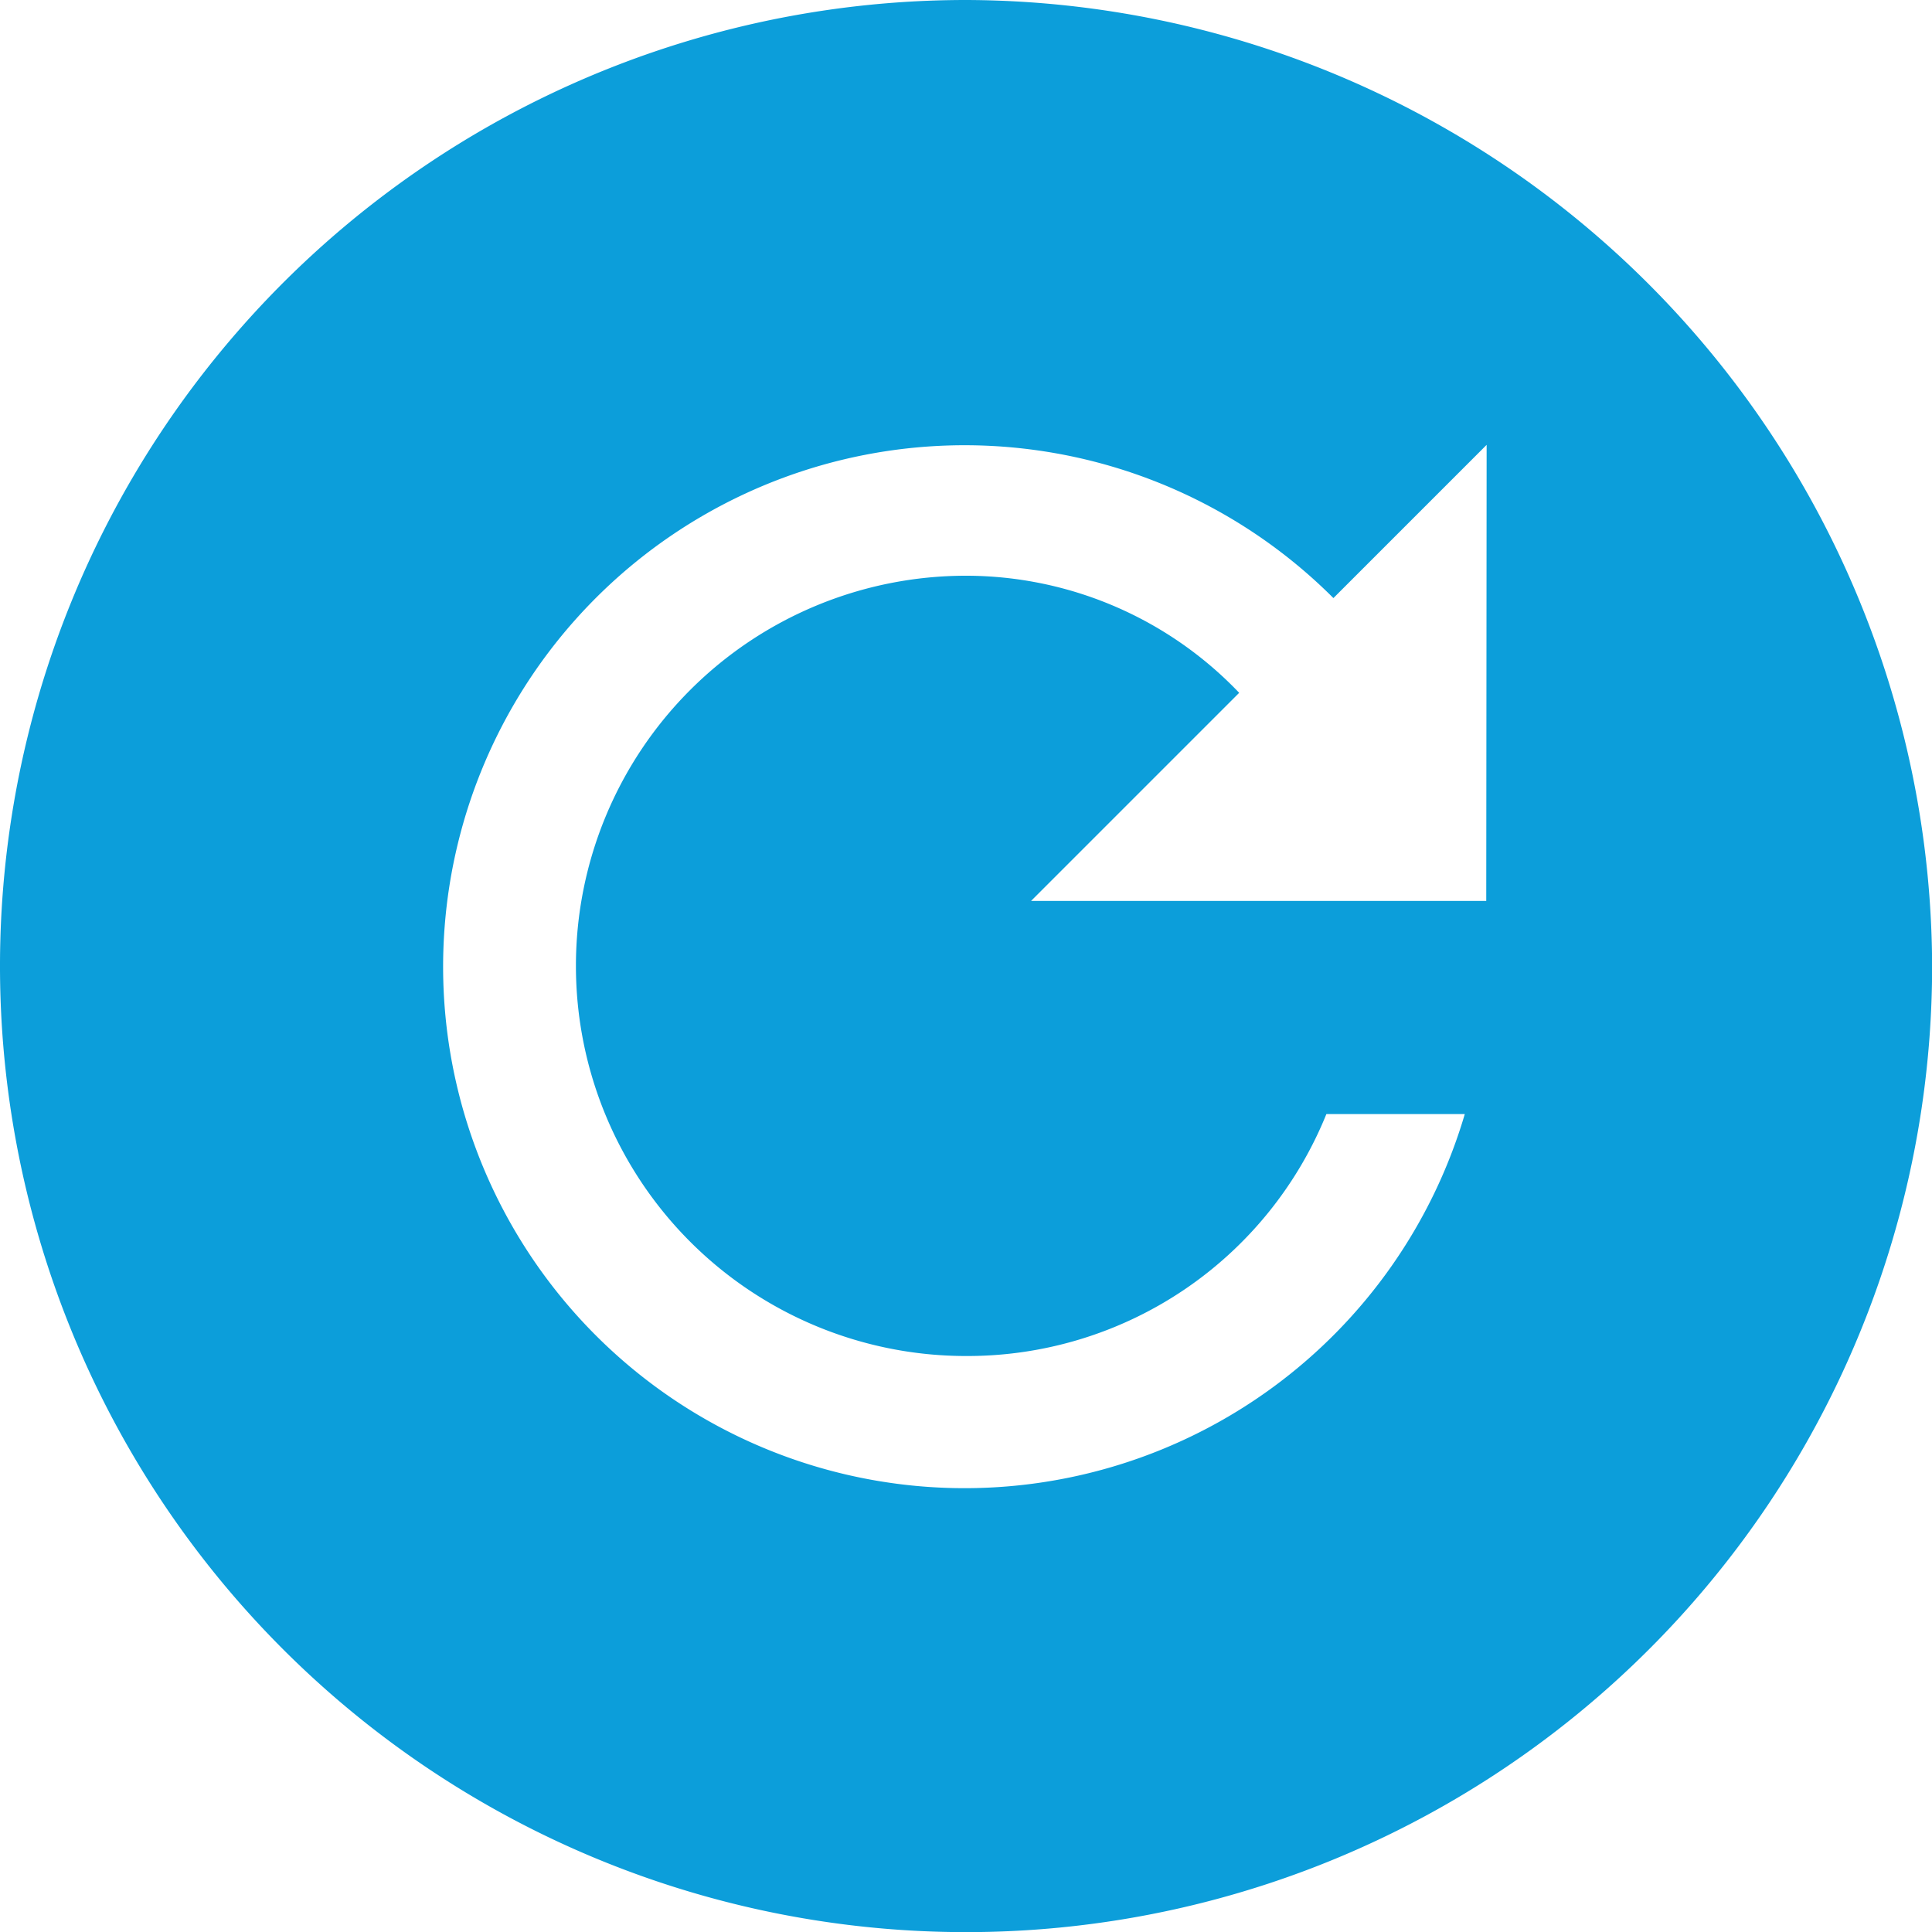 <svg xmlns="http://www.w3.org/2000/svg" width="15.131" height="15.131" viewBox="0 0 15.131 15.131"><defs><style>.a{fill:#0c9eda;}</style></defs><path class="a" d="M10.941,3.375a7.566,7.566,0,1,0,7.566,7.566A7.588,7.588,0,0,0,10.941,3.375Zm4.074,7.056H11.45l1.63-1.63a2.959,2.959,0,0,0-2.139-.917,3.055,3.055,0,0,0,0,6.111A3.032,3.032,0,0,0,13.763,12.1h1.084a4.084,4.084,0,1,1-1.029-4.041l1.2-1.2Z" transform="translate(-3.375 -3.375)"/></svg>